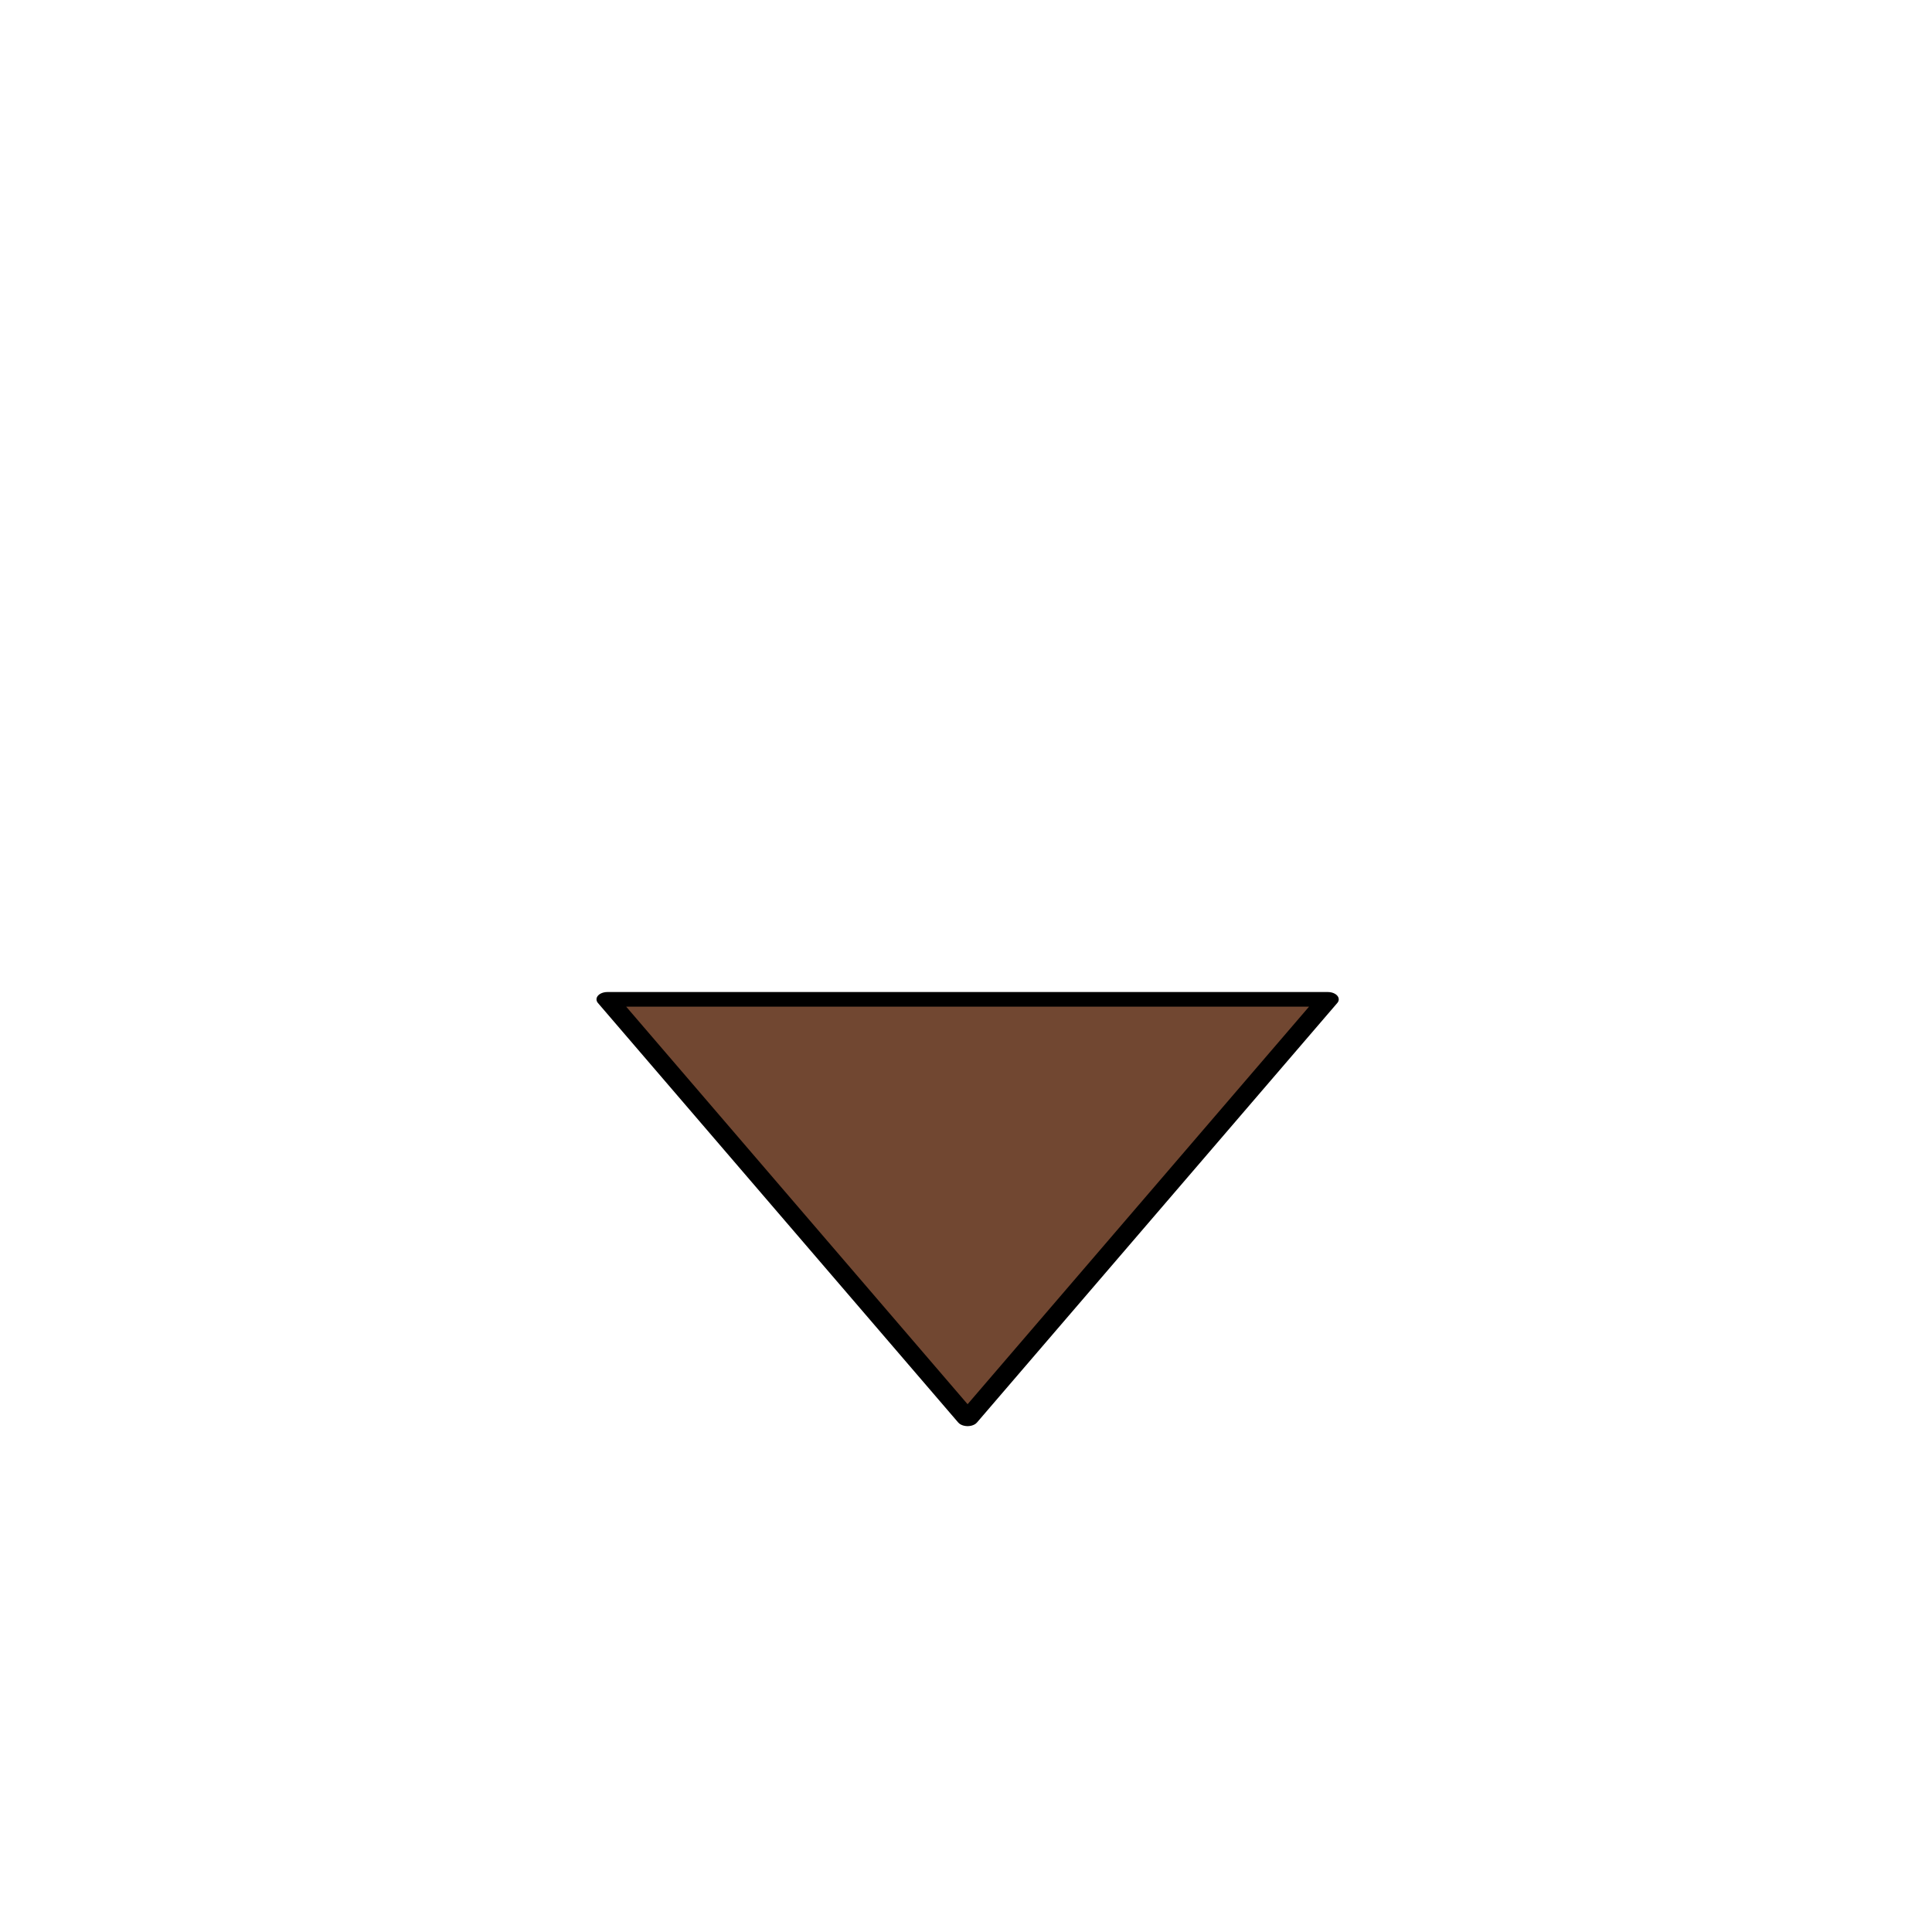 <?xml version="1.0" encoding="UTF-8" standalone="no"?>
<svg
   width="64"
   height="64"
   viewBox="0 0 64 64"
   version="1.1"
   xml:space="preserve"
   style="clip-rule:evenodd;fill-rule:evenodd;stroke-linecap:round;stroke-linejoin:round;stroke-miterlimit:1.5"
   id="svg39"
   sodipodi:docname="ComboBoxArrowDown.svg"
   inkscape:version="1.2.2 (732a01da63, 2022-12-09)"
   xmlns:inkscape="http://www.inkscape.org/namespaces/inkscape"
   xmlns:sodipodi="http://sodipodi.sourceforge.net/DTD/sodipodi-0.dtd"
   xmlns="http://www.w3.org/2000/svg"
   xmlns:svg="http://www.w3.org/2000/svg"
   xmlns:rdf="http://www.w3.org/1999/02/22-rdf-syntax-ns#"
   xmlns:cc="http://creativecommons.org/ns#"
   xmlns:dc="http://purl.org/dc/elements/1.1/"><defs
   id="defs43" /><sodipodi:namedview
   pagecolor="#ffffff"
   bordercolor="#666666"
   borderopacity="1"
   objecttolerance="10"
   gridtolerance="10"
   guidetolerance="10"
   inkscape:pageopacity="0"
   inkscape:pageshadow="2"
   inkscape:window-width="2560"
   inkscape:window-height="1361"
   id="namedview41"
   showgrid="false"
   inkscape:zoom="12.607369"
   inkscape:cx="30.89463"
   inkscape:cy="29.942806"
   inkscape:window-x="2391"
   inkscape:window-y="-9"
   inkscape:window-maximized="1"
   inkscape:current-layer="svg39"
   inkscape:document-rotation="0"
   inkscape:showpageshadow="0"
   inkscape:pagecheckerboard="0"
   inkscape:deskcolor="#d1d1d1" />
    
<path
   sodipodi:type="star"
   style="fill:#714731;stroke:#000000"
   id="path788"
   inkscape:flatsided="false"
   sodipodi:sides="3"
   sodipodi:cx="17.291475"
   sodipodi:cy="26.095848"
   sodipodi:r1="19.139486"
   sodipodi:r2="9.5697422"
   sodipodi:arg1="-2.6179939"
   sodipodi:arg2="-1.5707963"
   inkscape:rounded="0"
   inkscape:randomized="0"
   d="m 0.716,16.526 16.575,10e-7 16.575,-10e-7 -8.288,14.355 -8.288,14.355 -8.288,-14.355 z"
   inkscape:transform-center-y="2.3181836"
   transform="matrix(0.72,0,0,0.484,19.604,25.106)" /></svg>
